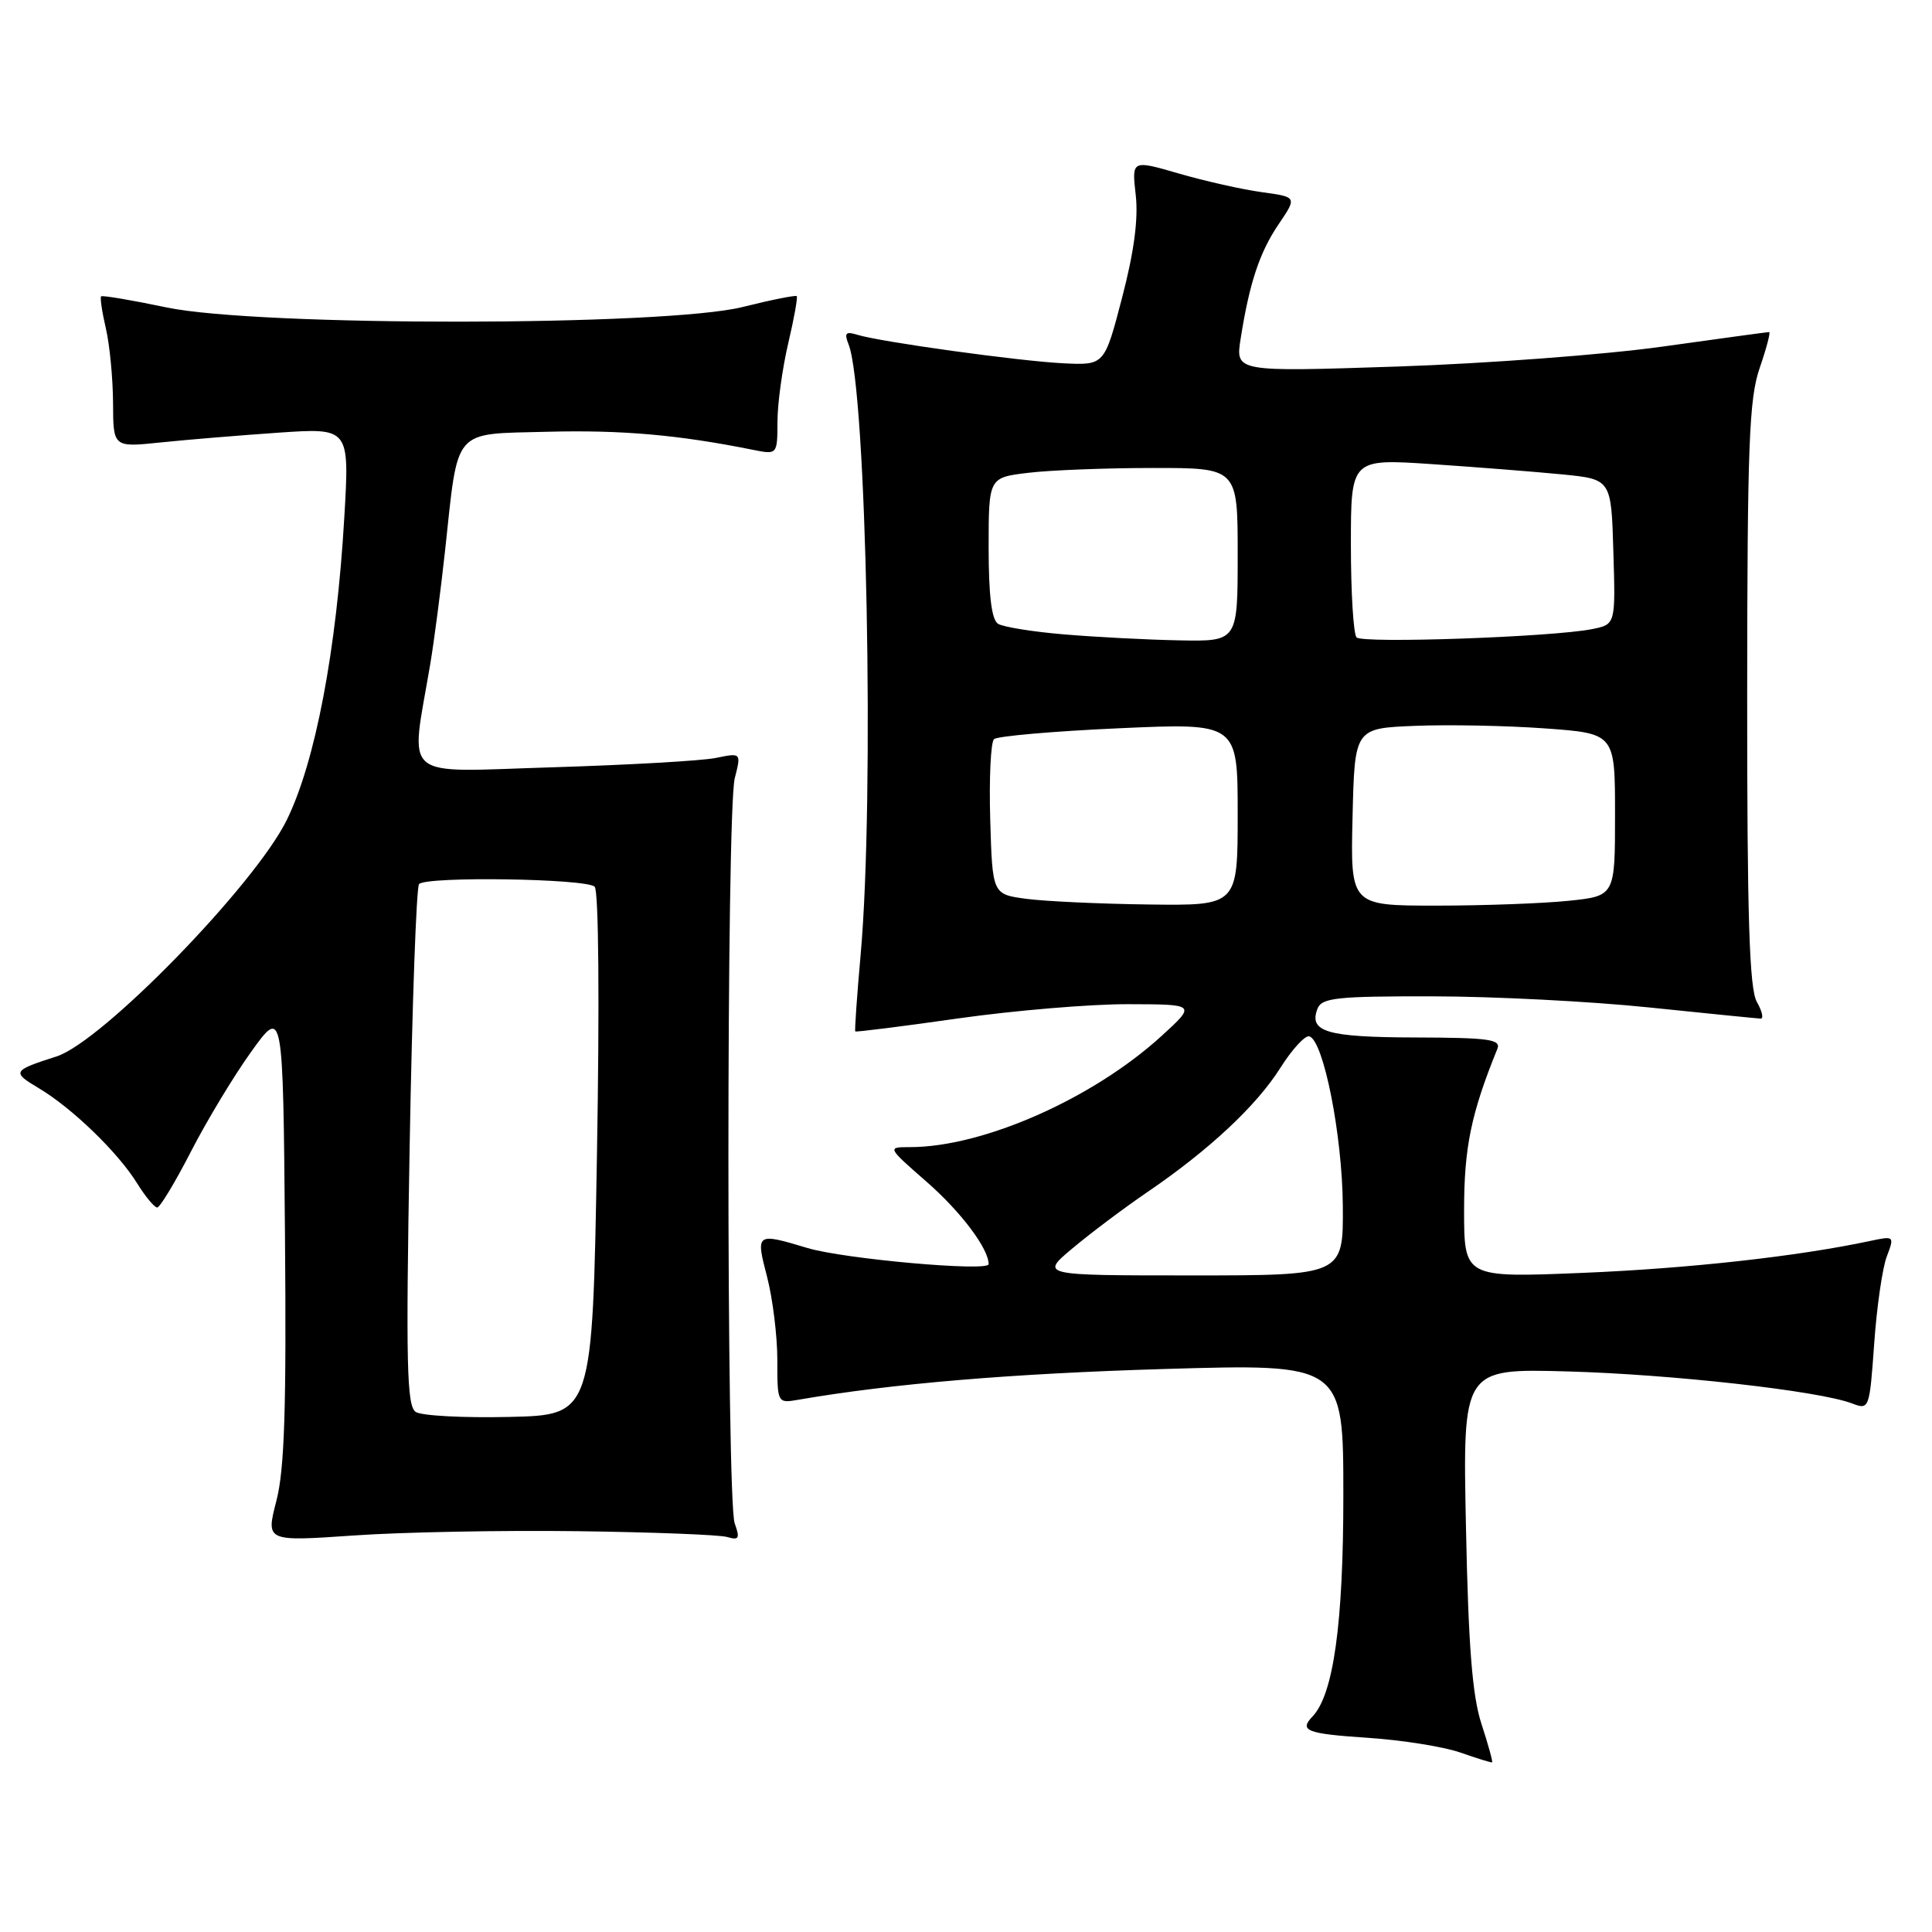 <?xml version="1.0" encoding="UTF-8" standalone="no"?>
<!DOCTYPE svg PUBLIC "-//W3C//DTD SVG 1.1//EN" "http://www.w3.org/Graphics/SVG/1.1/DTD/svg11.dtd" >
<svg xmlns="http://www.w3.org/2000/svg" xmlns:xlink="http://www.w3.org/1999/xlink" version="1.1" viewBox="0 0 256 256">
 <g >
 <path fill="currentColor"
d=" M 196.31 228.45 C 195.09 224.75 194.57 218.18 194.25 202.42 C 193.81 181.34 193.81 181.34 207.65 181.72 C 221.47 182.10 241.01 184.29 245.40 185.96 C 247.68 186.83 247.72 186.73 248.34 178.04 C 248.68 173.19 249.43 168.00 250.01 166.49 C 251.04 163.77 251.01 163.75 247.77 164.44 C 238.20 166.48 223.78 168.08 209.75 168.66 C 194.00 169.31 194.00 169.31 194.00 160.31 C 194.00 152.05 194.93 147.54 198.40 139.00 C 198.93 137.72 197.34 137.50 187.53 137.47 C 175.80 137.44 173.40 136.73 174.57 133.67 C 175.13 132.21 177.10 132.00 189.86 132.02 C 197.91 132.03 210.80 132.69 218.50 133.49 C 226.20 134.29 232.85 134.95 233.29 134.97 C 233.72 134.99 233.49 133.99 232.79 132.75 C 231.80 131.02 231.50 121.55 231.51 92.00 C 231.53 58.97 231.76 52.83 233.17 48.75 C 234.07 46.14 234.63 44.00 234.42 44.00 C 234.20 44.00 227.83 44.87 220.26 45.93 C 212.69 46.99 196.87 48.18 185.10 48.57 C 163.70 49.28 163.70 49.28 164.39 44.89 C 165.56 37.47 166.90 33.43 169.44 29.69 C 171.87 26.10 171.87 26.10 167.18 25.46 C 164.61 25.11 159.68 24.00 156.23 23.00 C 149.96 21.18 149.96 21.18 150.49 25.84 C 150.85 28.99 150.27 33.39 148.68 39.45 C 146.35 48.40 146.35 48.40 140.92 48.14 C 135.04 47.85 116.68 45.31 113.60 44.36 C 112.06 43.88 111.84 44.12 112.44 45.63 C 114.83 51.64 115.90 105.67 114.04 126.49 C 113.55 131.98 113.23 136.56 113.33 136.67 C 113.44 136.77 119.59 136.00 127.01 134.94 C 134.43 133.89 144.55 133.04 149.50 133.06 C 158.50 133.08 158.50 133.08 153.89 137.29 C 144.80 145.58 130.27 152.00 120.58 152.00 C 117.53 152.00 117.53 152.00 122.79 156.60 C 127.33 160.57 131.00 165.45 131.00 167.51 C 131.00 168.53 111.82 166.82 107.00 165.37 C 100.16 163.32 100.12 163.35 101.65 169.22 C 102.39 172.09 103.00 177.03 103.00 180.19 C 103.00 185.92 103.01 185.95 105.75 185.48 C 118.12 183.34 134.09 182.00 154.25 181.40 C 178.00 180.70 178.00 180.70 178.00 198.17 C 178.00 215.17 176.69 224.54 173.91 227.45 C 172.11 229.33 173.13 229.73 181.25 230.27 C 185.79 230.57 191.30 231.45 193.50 232.22 C 195.70 232.99 197.60 233.58 197.71 233.52 C 197.83 233.46 197.20 231.18 196.31 228.45 Z  M 76.50 202.89 C 86.40 203.02 95.33 203.36 96.35 203.66 C 97.92 204.12 98.07 203.85 97.35 201.85 C 96.24 198.77 96.24 107.51 97.36 103.12 C 98.22 99.74 98.22 99.74 94.86 100.43 C 93.01 100.81 83.27 101.36 73.22 101.67 C 52.73 102.29 54.37 103.67 57.01 88.00 C 57.52 84.97 58.40 78.22 58.97 73.00 C 60.76 56.48 59.84 57.55 72.57 57.21 C 82.36 56.96 89.87 57.61 99.75 59.60 C 103.00 60.25 103.00 60.25 103.02 55.87 C 103.02 53.47 103.67 48.80 104.44 45.51 C 105.22 42.21 105.72 39.39 105.57 39.24 C 105.42 39.09 102.19 39.73 98.40 40.68 C 88.11 43.24 34.25 43.28 22.09 40.74 C 17.47 39.77 13.56 39.11 13.40 39.27 C 13.24 39.43 13.52 41.34 14.03 43.53 C 14.54 45.71 14.96 50.15 14.98 53.39 C 15.00 59.28 15.00 59.28 21.25 58.63 C 24.69 58.27 31.73 57.69 36.91 57.33 C 46.32 56.69 46.32 56.69 45.62 68.59 C 44.59 86.21 41.78 100.98 37.99 108.67 C 33.75 117.28 13.54 138.04 7.50 139.98 C 1.62 141.87 1.53 142.04 5.17 144.21 C 9.55 146.82 15.62 152.69 18.14 156.75 C 19.25 158.54 20.46 160.00 20.83 160.00 C 21.20 159.99 23.21 156.66 25.30 152.59 C 27.39 148.52 30.99 142.55 33.30 139.34 C 37.50 133.50 37.50 133.50 37.76 163.50 C 37.96 186.66 37.70 194.73 36.62 198.88 C 35.23 204.26 35.23 204.26 46.86 203.46 C 53.26 203.01 66.60 202.76 76.50 202.89 Z  M 142.16 165.37 C 144.54 163.37 148.97 160.05 152.00 157.98 C 160.21 152.39 166.49 146.52 169.66 141.49 C 171.22 139.02 172.95 137.15 173.50 137.32 C 175.39 137.92 177.86 150.44 177.93 159.75 C 178.00 169.00 178.00 169.00 157.91 169.00 C 137.81 169.00 137.81 169.00 142.16 165.37 Z  M 136.00 119.10 C 131.50 118.50 131.50 118.50 131.21 108.59 C 131.05 103.14 131.28 98.35 131.71 97.94 C 132.15 97.54 139.59 96.89 148.25 96.50 C 164.00 95.79 164.00 95.79 164.00 107.89 C 164.00 120.00 164.00 120.00 152.25 119.85 C 145.79 119.77 138.47 119.43 136.00 119.10 Z  M 179.22 108.25 C 179.50 96.50 179.50 96.50 187.50 96.18 C 191.90 96.00 199.66 96.15 204.75 96.52 C 214.00 97.19 214.00 97.19 214.00 107.95 C 214.00 118.72 214.00 118.72 207.85 119.36 C 204.47 119.71 196.58 120.00 190.32 120.00 C 178.94 120.00 178.94 120.00 179.22 108.25 Z  M 141.00 84.06 C 136.88 83.72 132.94 83.08 132.25 82.66 C 131.40 82.13 131.00 78.94 131.00 72.58 C 131.00 63.28 131.00 63.28 136.25 62.65 C 139.14 62.30 146.56 62.01 152.75 62.01 C 164.00 62.00 164.00 62.00 164.00 73.50 C 164.00 85.00 164.00 85.00 156.25 84.85 C 151.99 84.77 145.12 84.41 141.00 84.06 Z  M 179.75 84.46 C 179.34 84.02 179.00 78.52 179.00 72.22 C 179.00 60.78 179.00 60.78 189.75 61.50 C 195.66 61.90 203.43 62.51 207.00 62.86 C 213.50 63.50 213.50 63.50 213.78 73.12 C 214.07 82.74 214.07 82.74 210.96 83.36 C 205.71 84.41 180.55 85.29 179.75 84.46 Z  M 55.09 187.09 C 53.90 186.33 53.77 180.79 54.28 151.98 C 54.61 133.17 55.17 117.49 55.53 117.14 C 56.58 116.09 77.82 116.42 78.80 117.50 C 79.33 118.08 79.45 132.96 79.10 153.00 C 78.50 187.50 78.50 187.50 67.50 187.75 C 61.45 187.89 55.87 187.60 55.09 187.09 Z "/>
</g>
</svg>